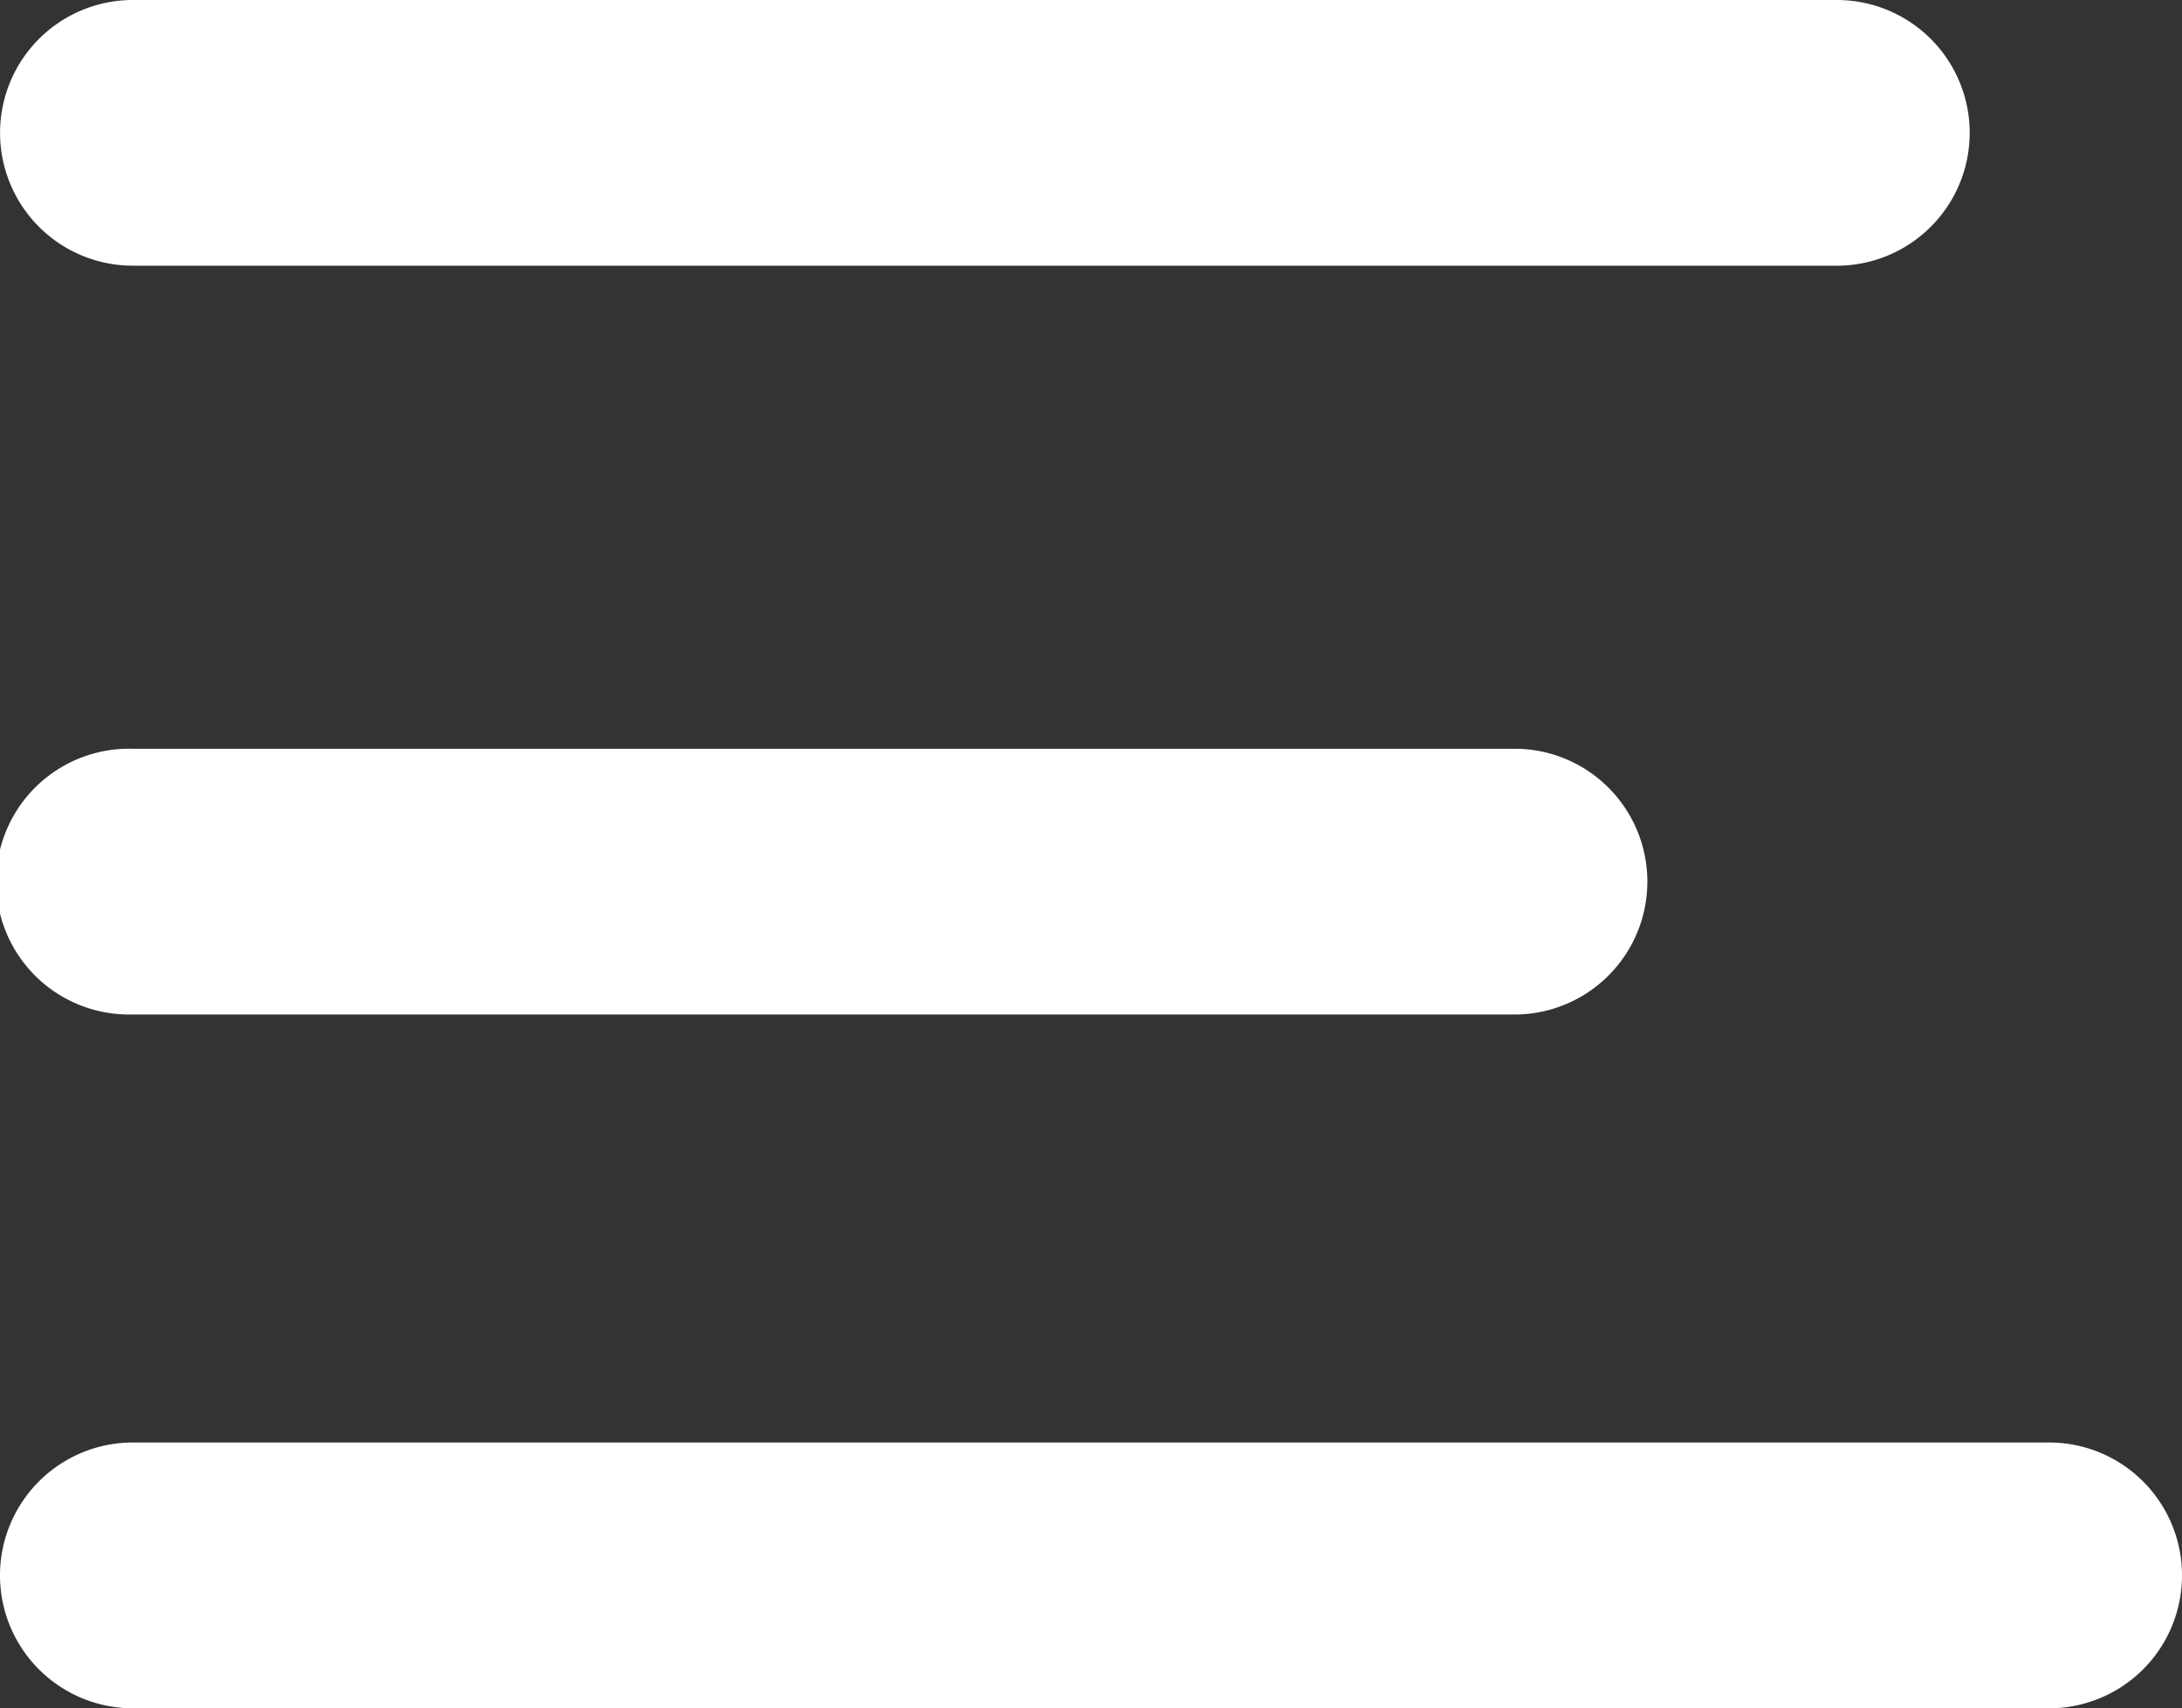 <svg xmlns="http://www.w3.org/2000/svg" width="19.142" height="14.987" viewBox="0 0 19.142 14.987">
  <rect x="0" y="0" width="19.142" height="14.987" fill="#333333" stroke="none"/>
  <g id="Group_2041" data-name="Group 2041" transform="translate(-682.043 -873.94)">
    <path id="Path_1331" data-name="Path 1331" d="M695.363,882.84H683.209a1.166,1.166,0,1,1,0-2.331h12.154a1.166,1.166,0,0,1,0,2.331Z" fill="#fff"/>
    <g id="Group_2040" data-name="Group 2040">
      <path id="Path_1332" data-name="Path 1332" d="M698.157,876.271H683.209a1.165,1.165,0,1,1,0-2.331h14.948a1.165,1.165,0,0,1,0,2.331Z" fill="#fff"/>
      <path id="Path_1333" data-name="Path 1333" d="M700.019,888.927h-16.81a1.166,1.166,0,0,1,0-2.332h16.81a1.166,1.166,0,0,1,0,2.332Z" fill="#fff"/>
    </g>
  </g>
</svg>
